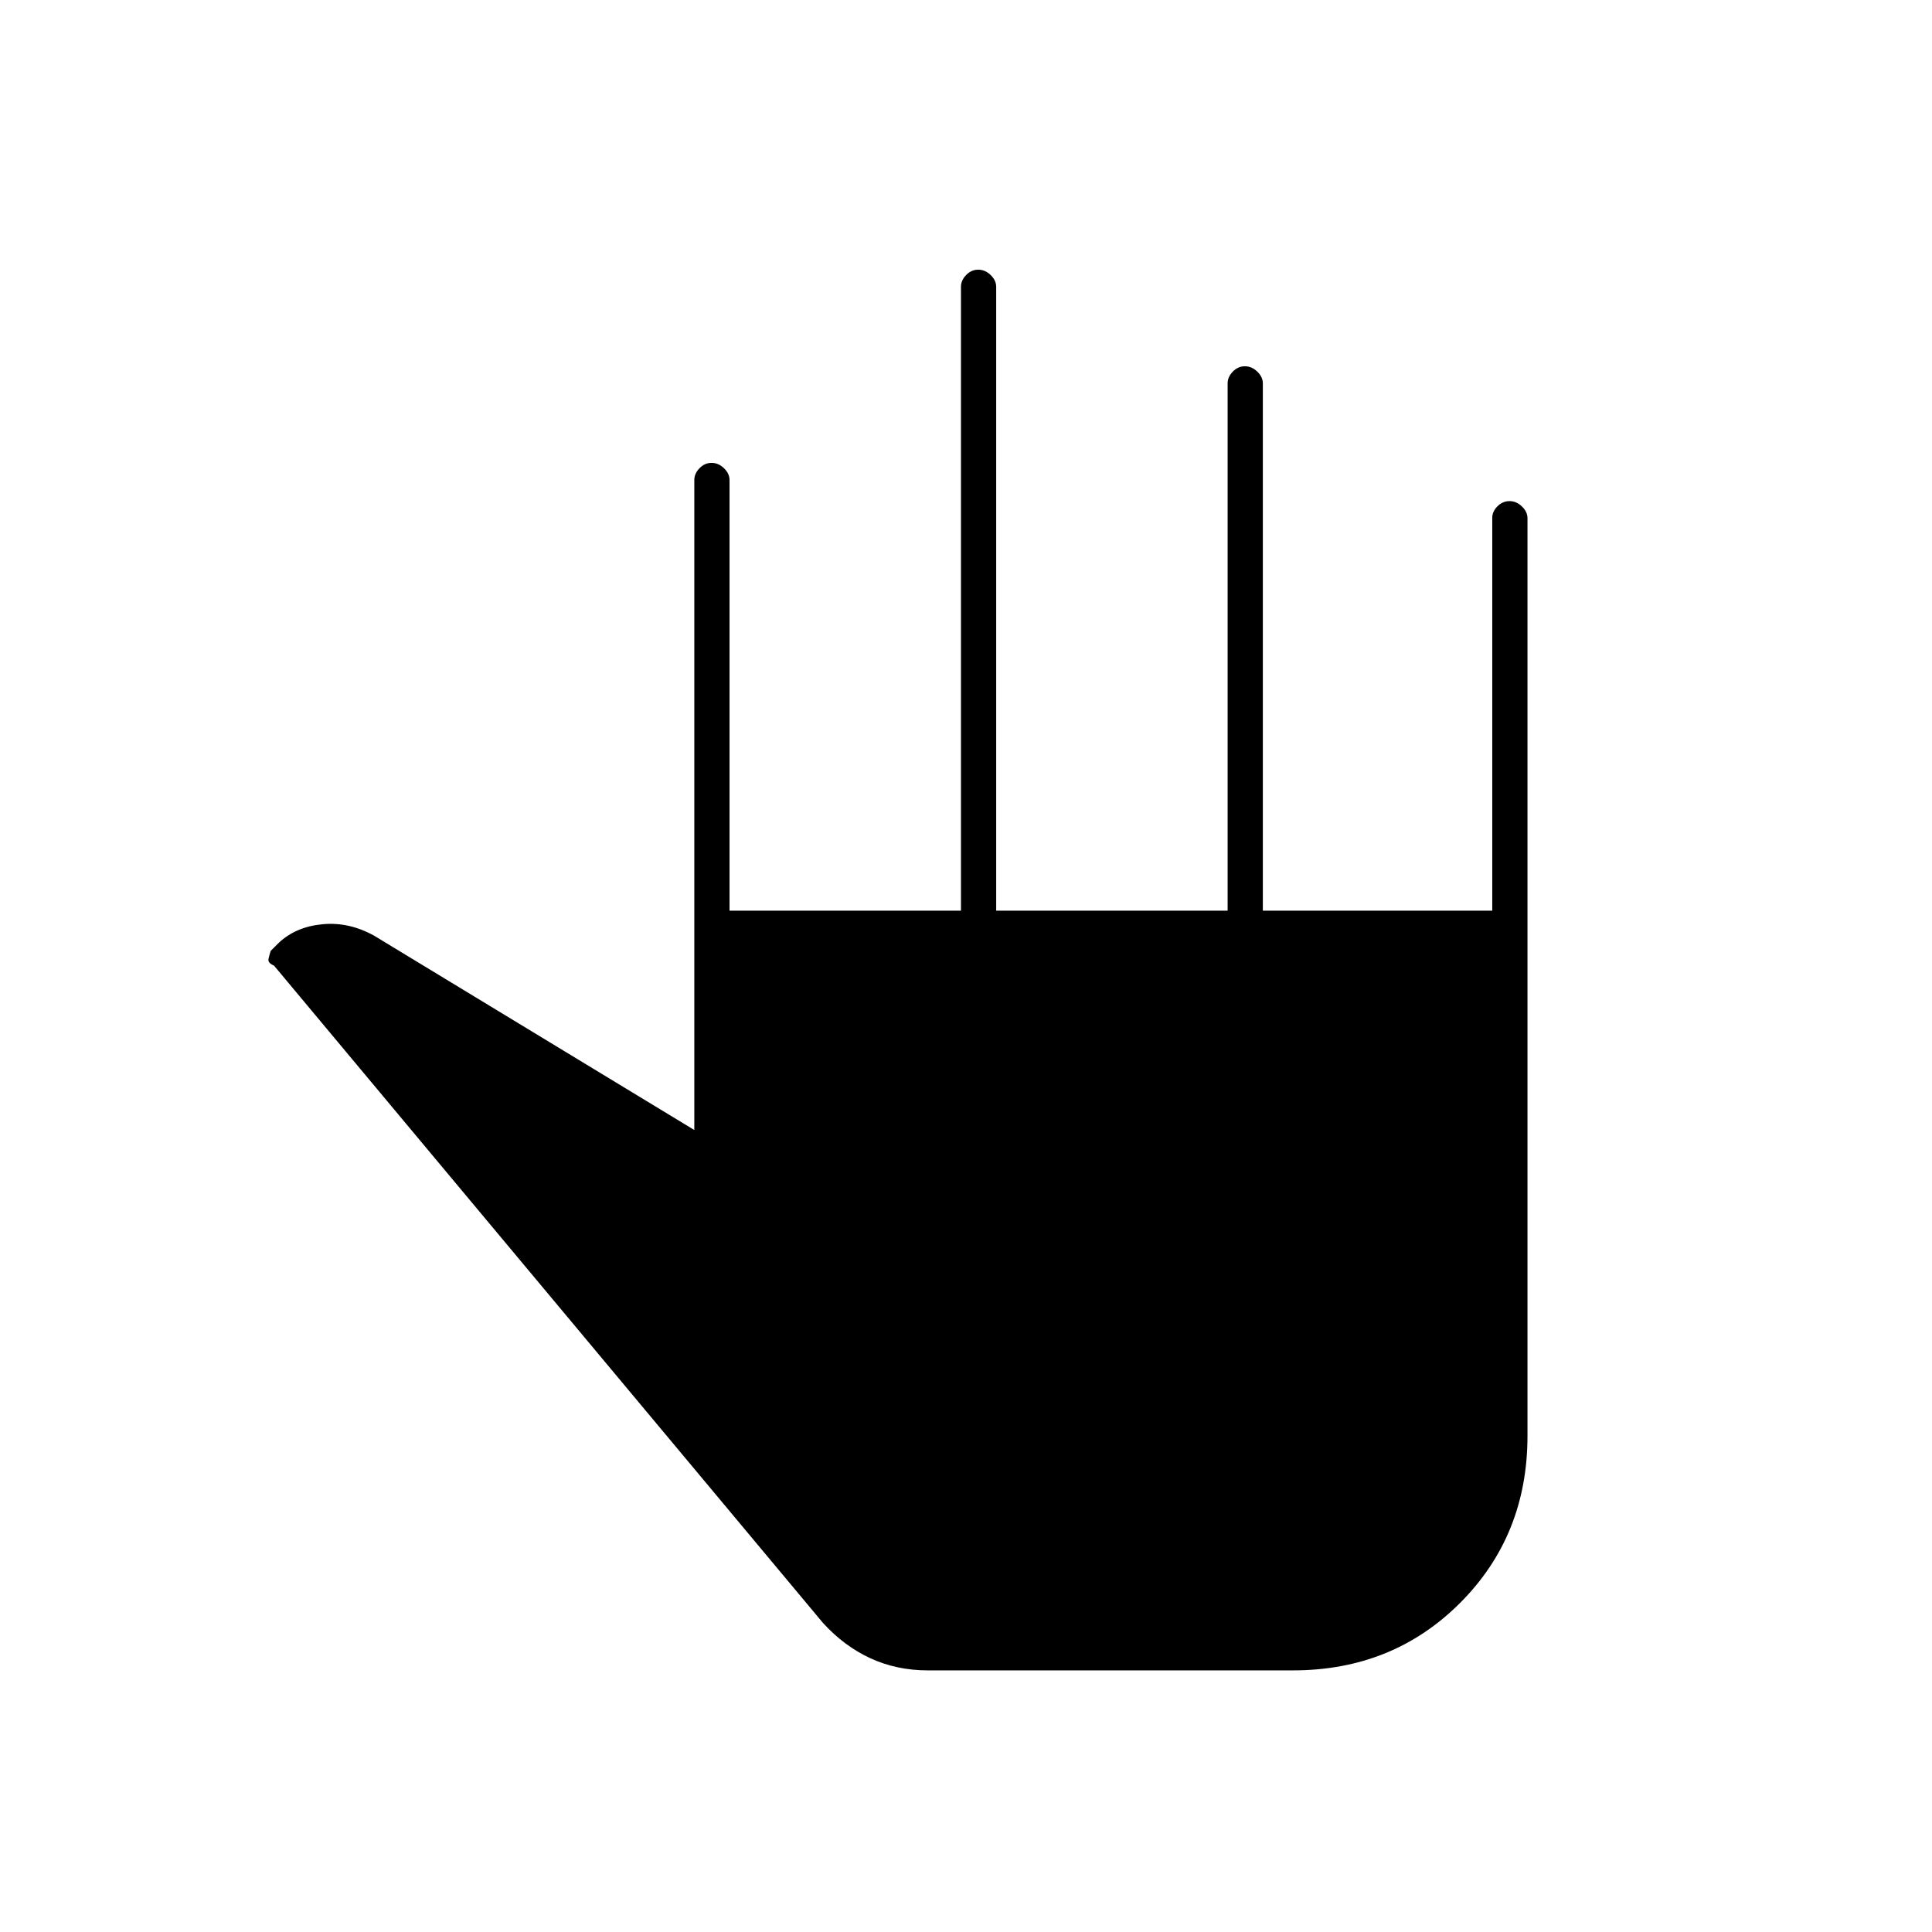 <svg xmlns="http://www.w3.org/2000/svg" height="20" viewBox="0 -960 960 960" width="20"><path d="M461-130q-15.41 0-28.46-6-13.04-6-23.54-17.5L136.15-480.2q-3.15-1.3-2.73-3.3.43-2 1.08-4l4-4q8.5-8 21.75-9.25T186-495l159 96.5v-323q0-3.17 2.57-5.84 2.58-2.66 6-2.66 3.43 0 6.18 2.66 2.75 2.67 2.75 5.84v214h115v-310q0-3.17 2.57-5.84 2.58-2.66 6-2.66 3.43 0 6.18 2.66 2.75 2.67 2.75 5.84v310h115v-262q0-3.17 2.57-5.84 2.58-2.66 6-2.66 3.43 0 6.18 2.66 2.75 2.67 2.75 5.84v262h114v-195.25q0-3.07 2.57-5.66 2.58-2.59 6-2.59 3.43 0 6.18 2.66 2.75 2.67 2.75 5.84v456q0 49.5-33.5 83t-83 33.5H461Z"/></svg>